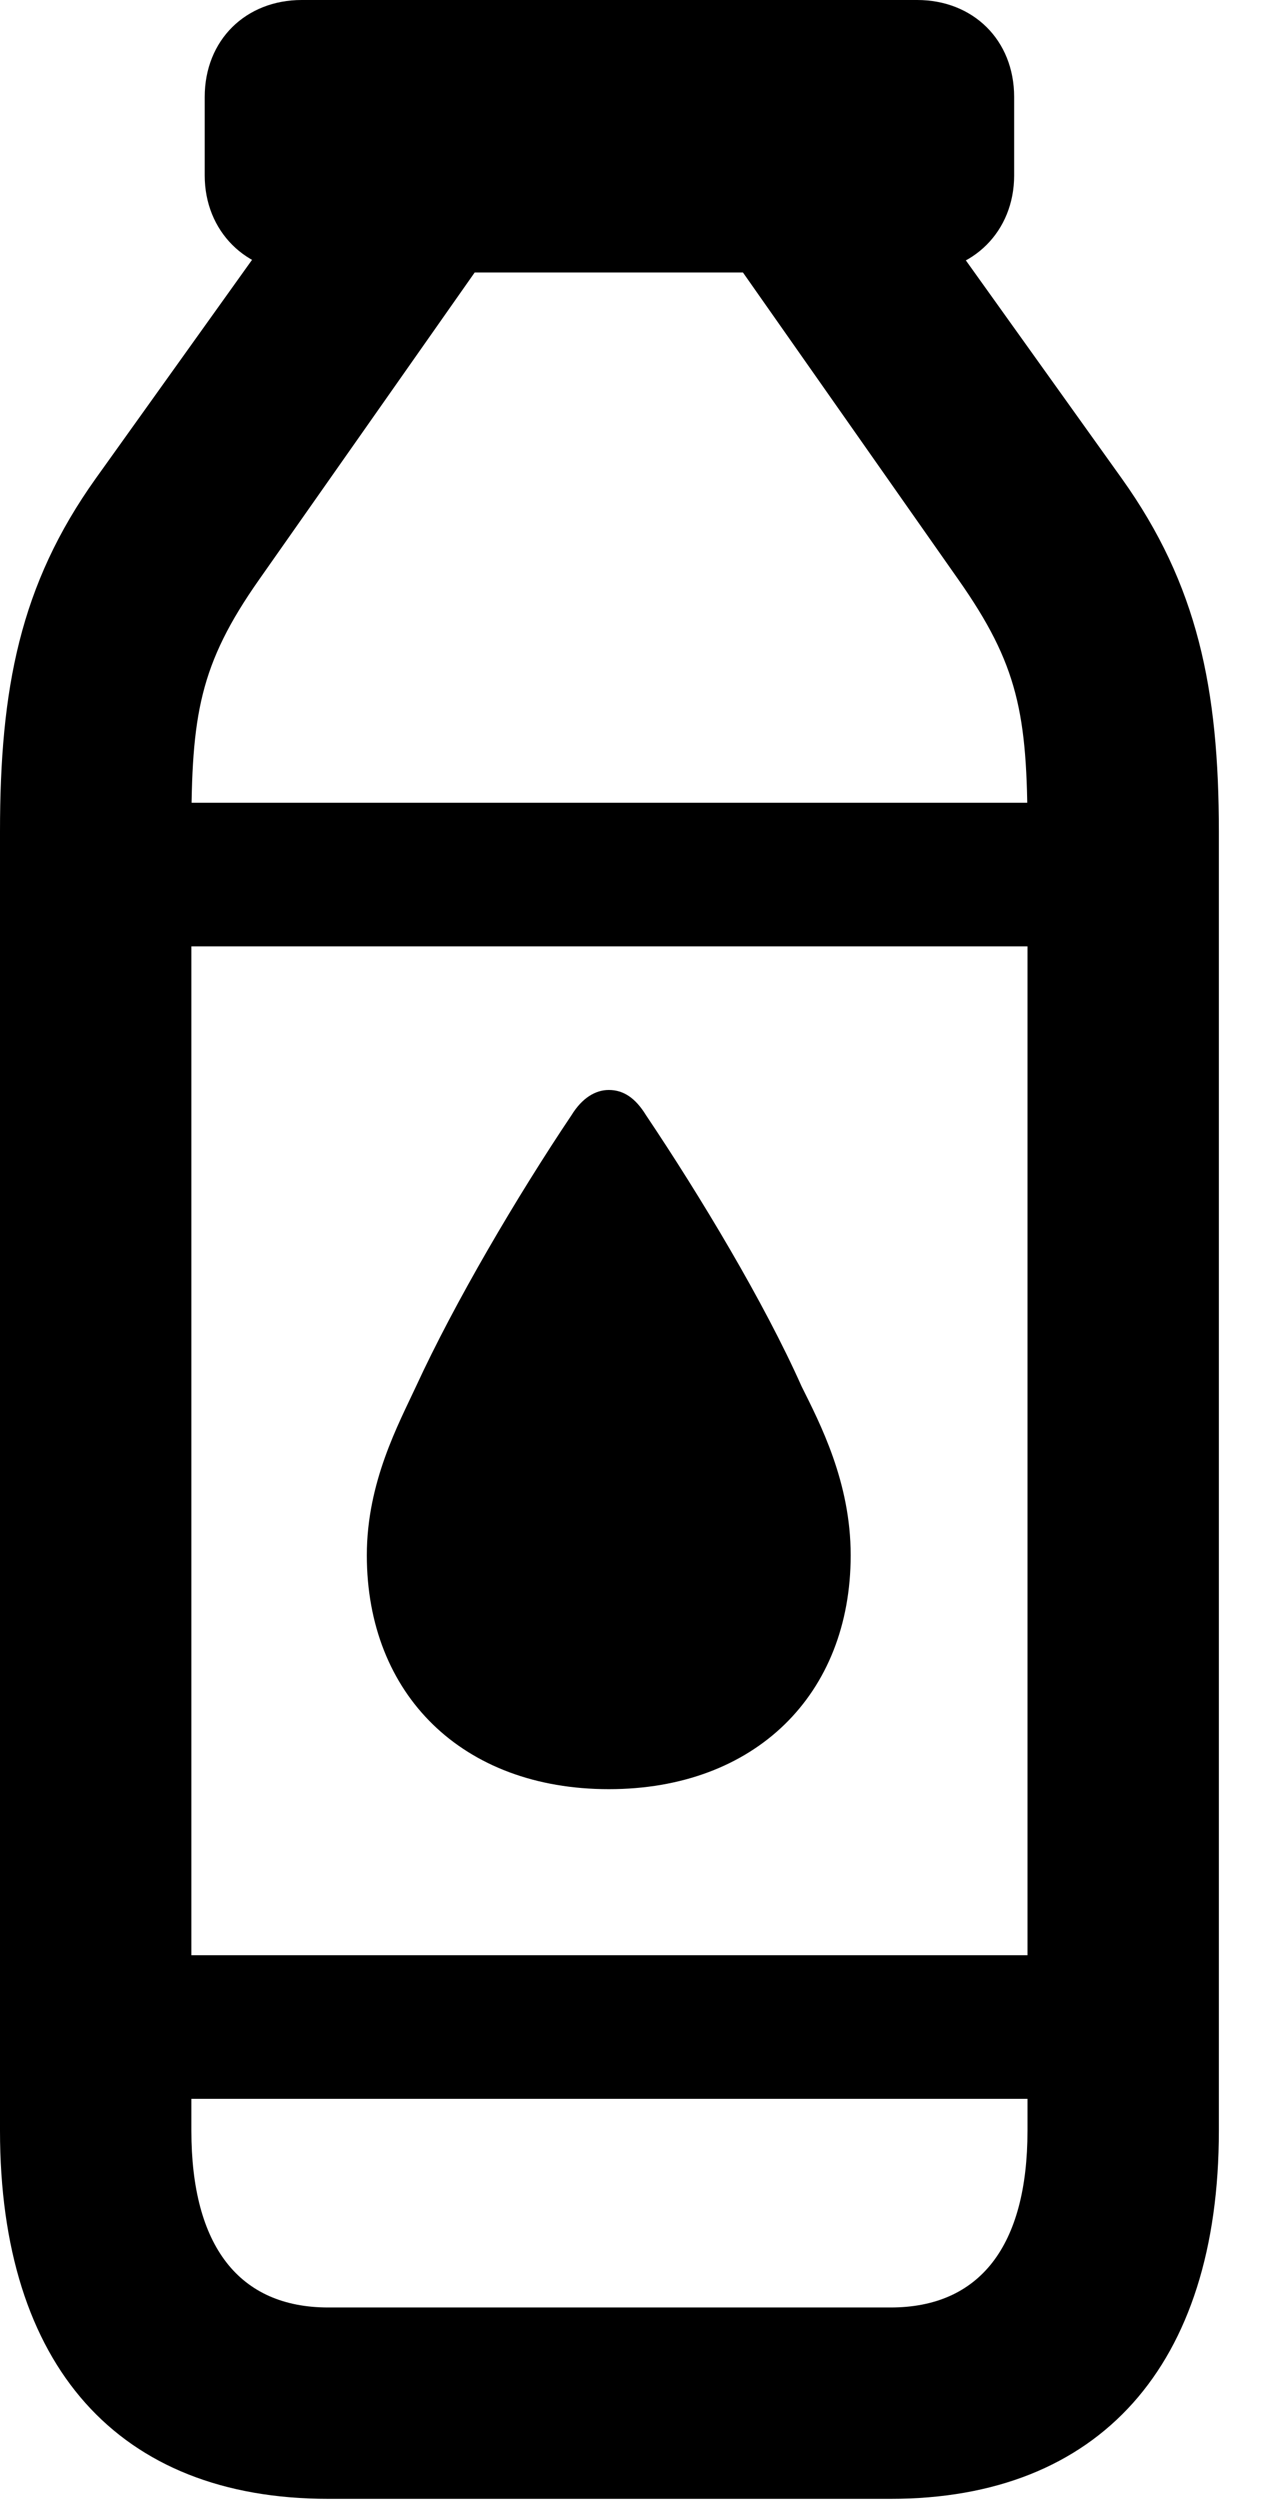 <svg version="1.1" xmlns="http://www.w3.org/2000/svg" xmlns:xlink="http://www.w3.org/1999/xlink" width="9.316" height="18.369" viewBox="0 0 9.316 18.369">
 <g>
  <rect height="18.369" opacity="0" width="9.316" x="0" y="0"/>
  <path d="M2.217 2.002L6.738 2.002C7.148 2.002 7.451 1.699 7.451 1.289L7.451 0.713C7.451 0.293 7.148 0 6.738 0L2.217 0C1.807 0 1.504 0.293 1.504 0.713L1.504 1.289C1.504 1.699 1.807 2.002 2.217 2.002ZM3.604 1.836L2.197 1.426L0.703 3.516C0.146 4.297 0 5.059 0 6.113L0 15.654C0 17.383 0.869 18.359 2.412 18.359L6.543 18.359C8.076 18.359 8.955 17.383 8.955 15.654L8.955 6.113C8.955 5.059 8.799 4.297 8.242 3.516L6.748 1.426L5.342 1.836L7.041 4.258C7.48 4.883 7.549 5.244 7.549 6.113L7.549 15.654C7.549 16.504 7.197 16.953 6.543 16.953L2.412 16.953C1.758 16.953 1.406 16.504 1.406 15.654L1.406 6.113C1.406 5.254 1.465 4.883 1.904 4.258ZM0.869 5.898L0.869 6.953L8.076 6.953L8.076 5.898ZM4.473 13.145C5.547 13.145 6.25 12.451 6.25 11.426C6.25 10.889 6.025 10.459 5.889 10.185C5.615 9.57 5.146 8.789 4.746 8.193C4.668 8.066 4.58 8.008 4.473 8.008C4.375 8.008 4.277 8.066 4.199 8.193C3.799 8.789 3.34 9.57 3.057 10.185C2.93 10.459 2.695 10.889 2.695 11.426C2.695 12.451 3.398 13.145 4.473 13.145ZM0.869 14.365L0.869 15.42L8.076 15.42L8.076 14.365Z" fill="currentColor"/>
 </g>
</svg>
